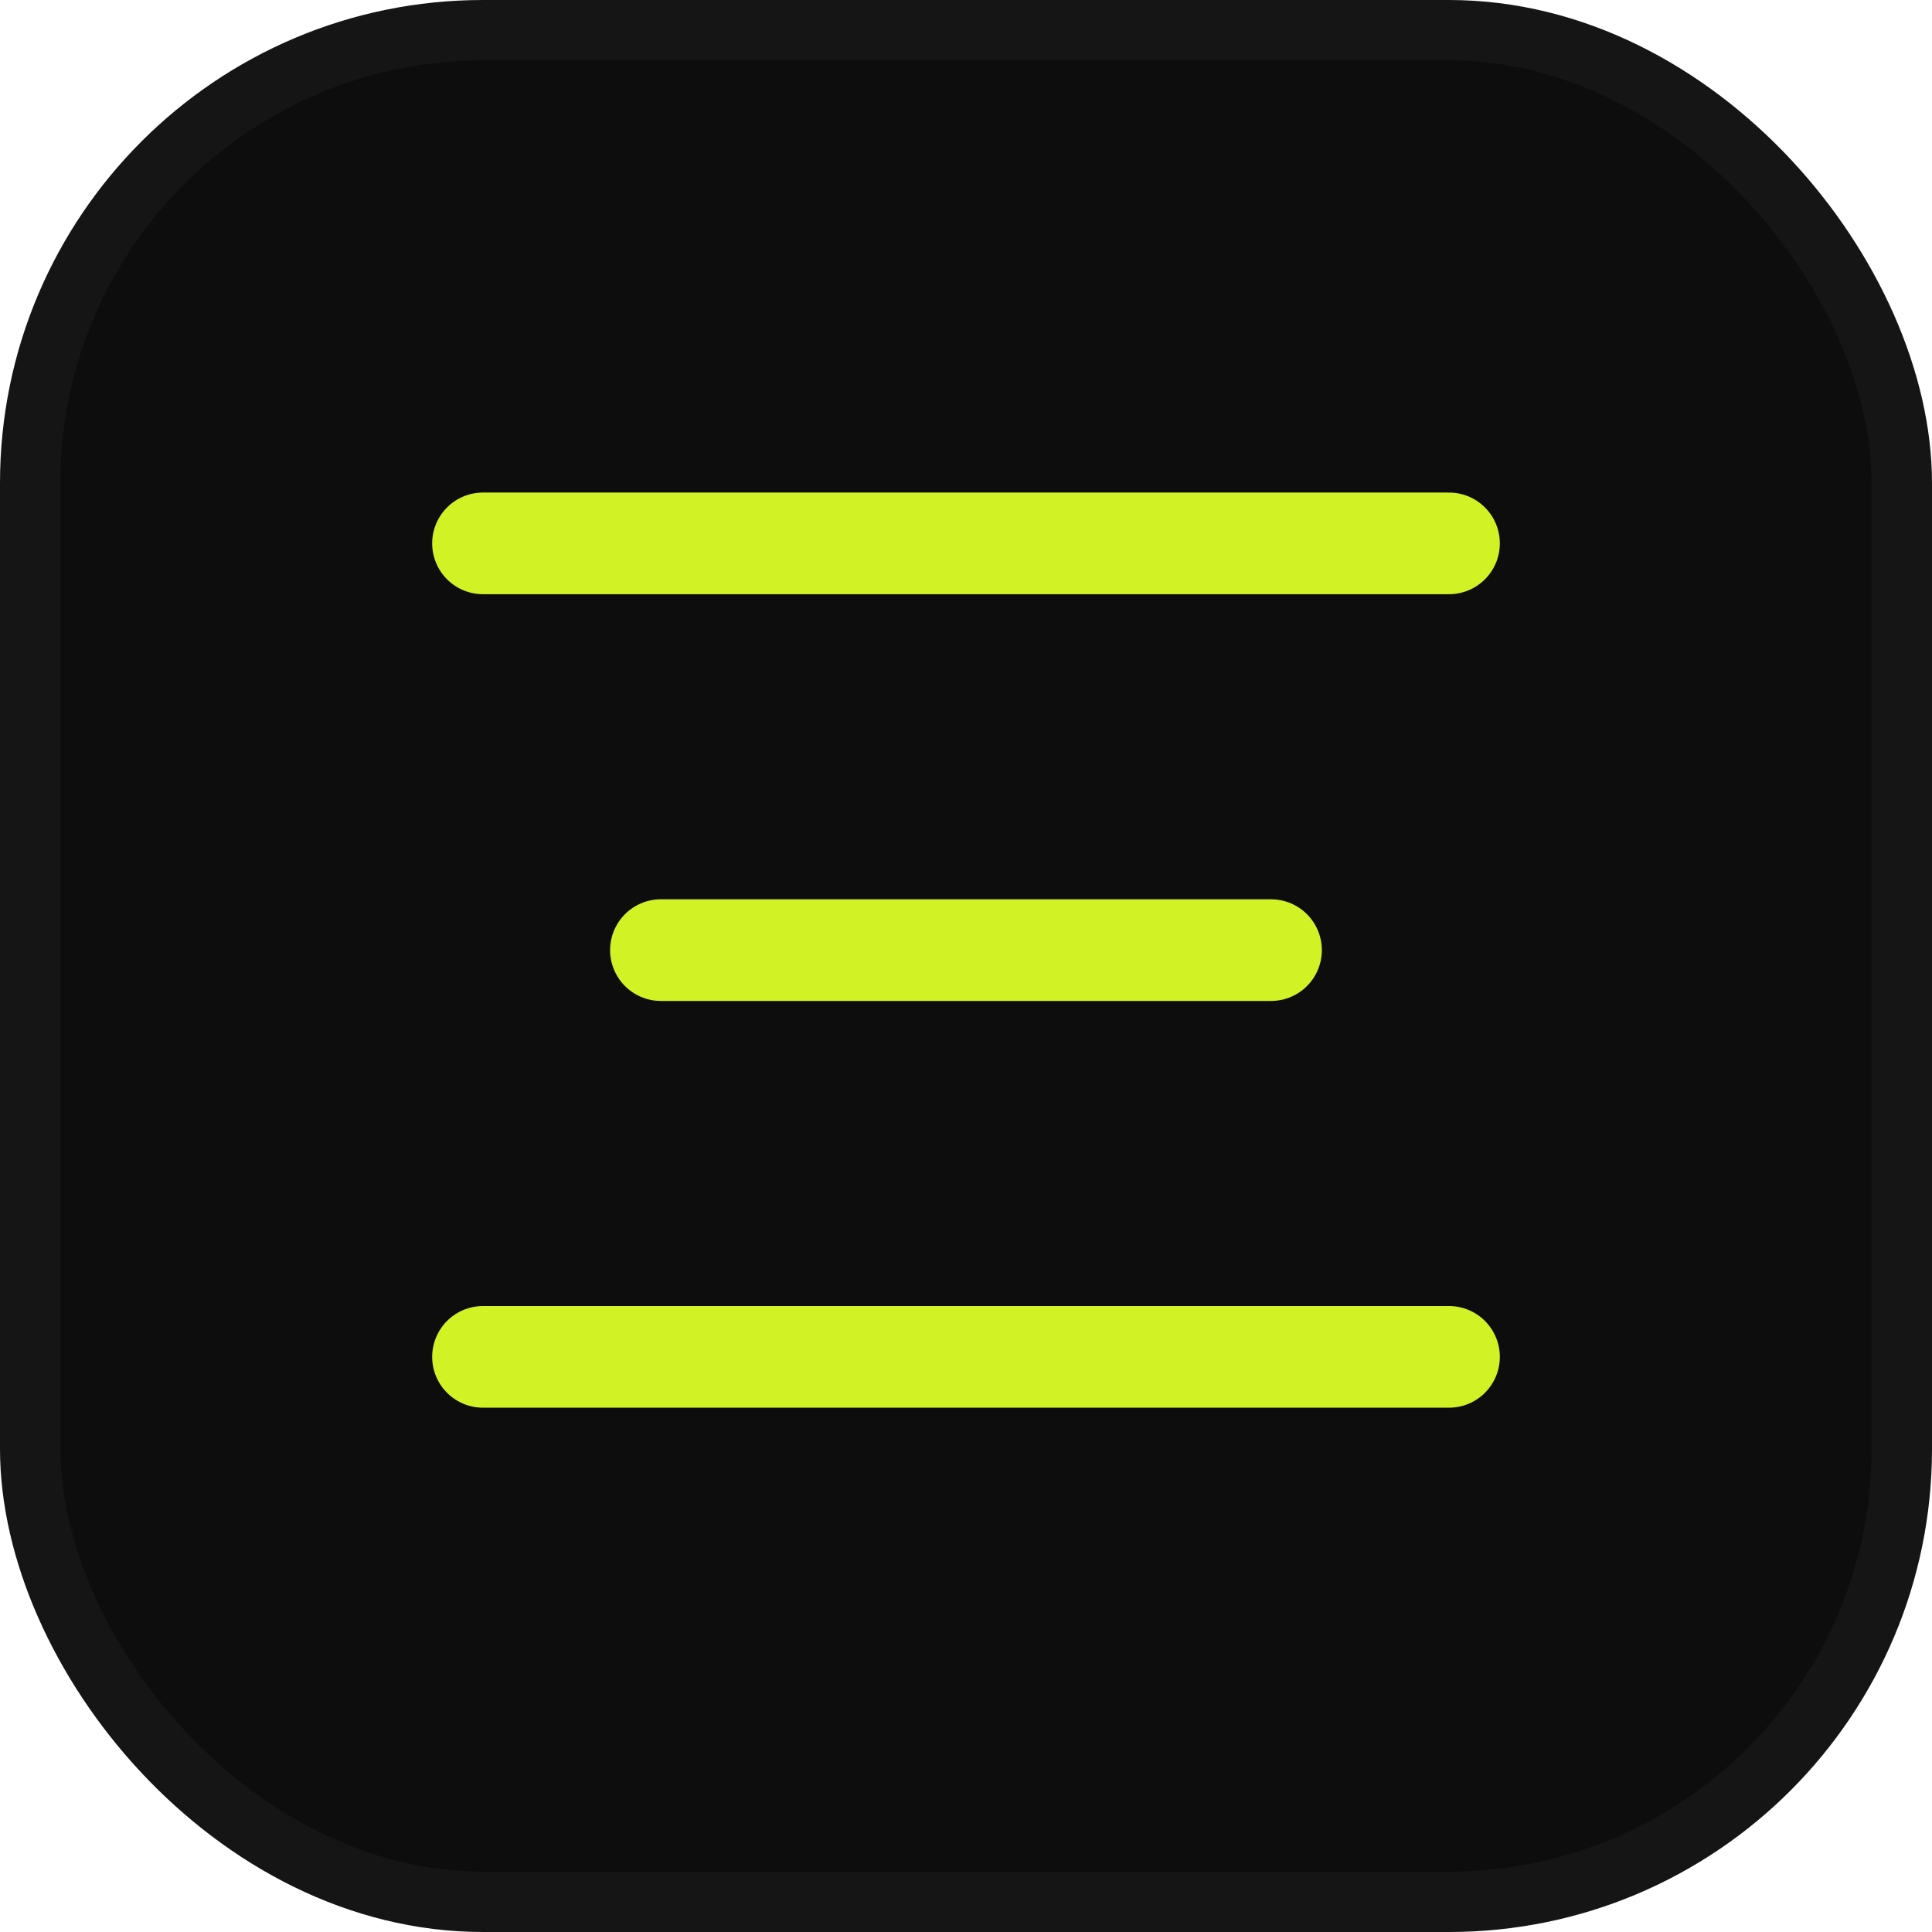 <svg width="32" height="32" viewBox="0 0 32 32" fill="none" xmlns="http://www.w3.org/2000/svg">
<rect x="0.5" y="0.5" width="31" height="31" rx="7.5" fill="#0D0D0D"/>
<path d="M8 9H24" stroke="#D1F225" stroke-width="1.684" stroke-linecap="round"/>
<path d="M10.947 15.737H21.052" stroke="#D1F225" stroke-width="1.684" stroke-linecap="round"/>
<path d="M8 22.474H24" stroke="#D1F225" stroke-width="1.684" stroke-linecap="round"/>
<rect x="0.5" y="0.5" width="31" height="31" rx="7.5" stroke="#151515"/>
</svg>

